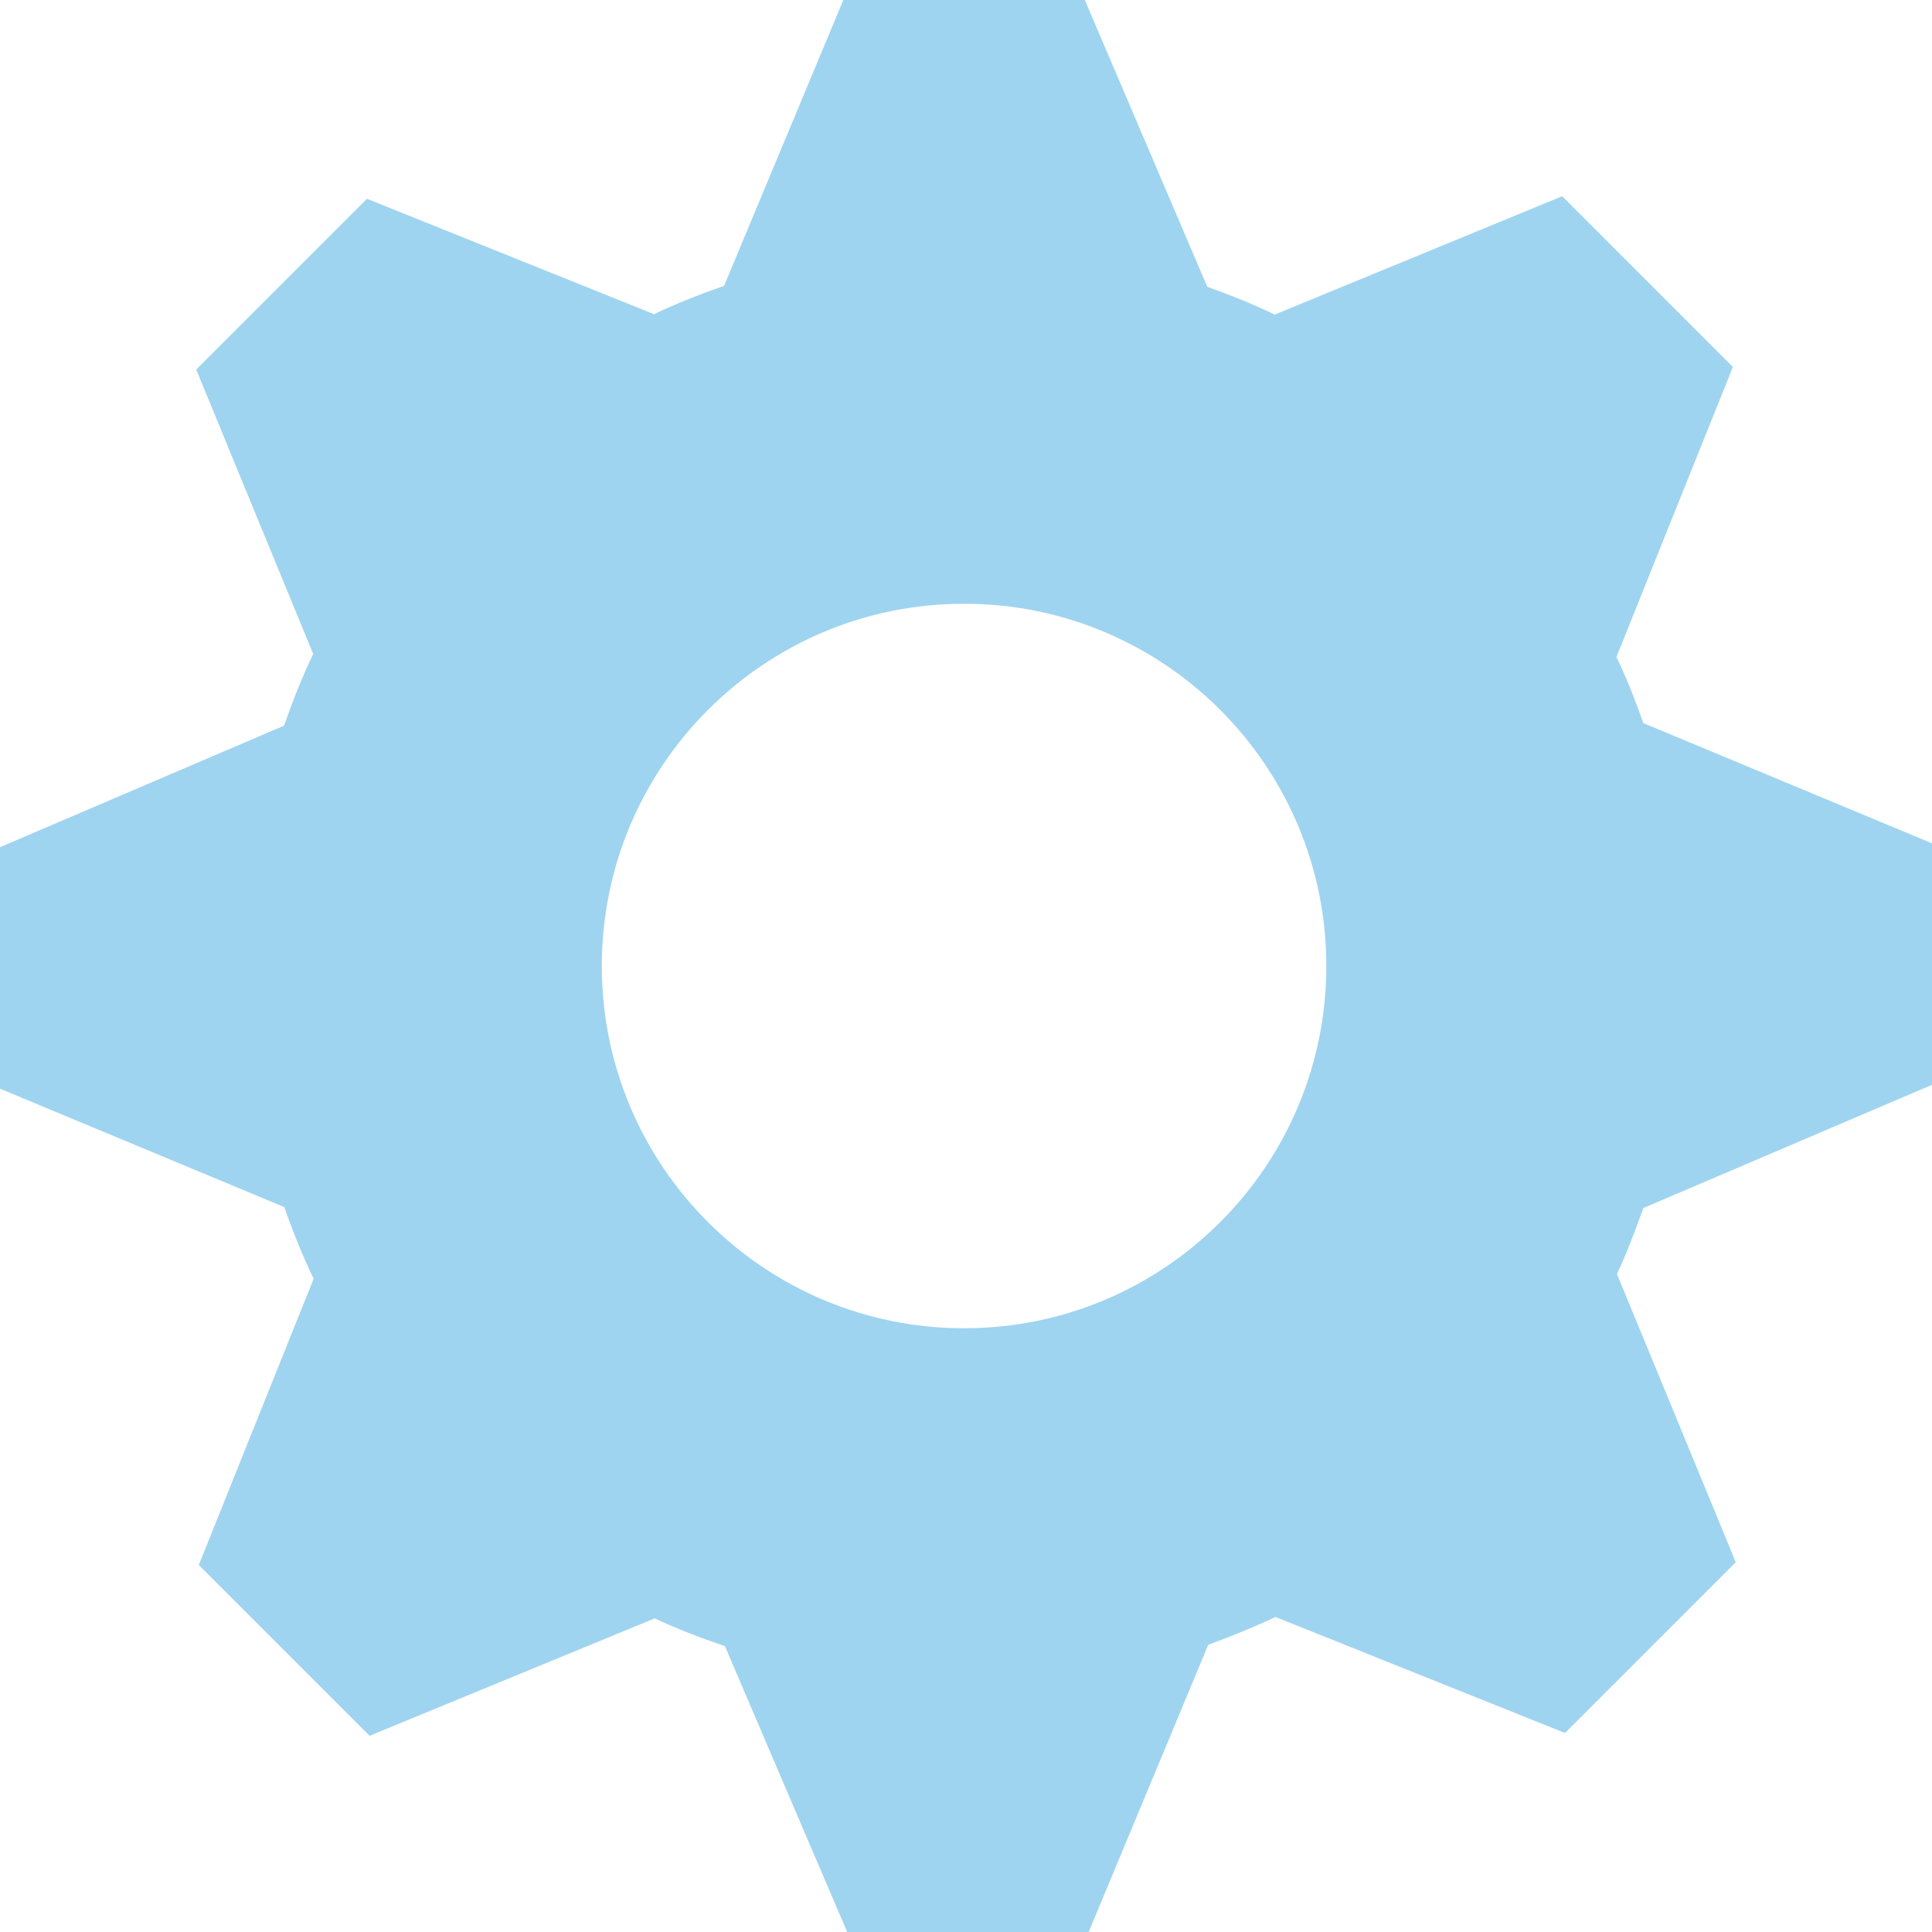 <svg xmlns="http://www.w3.org/2000/svg" preserveAspectRatio="xMidYMid" width="18" height="18" viewBox="0 0 18 18">
  <path fill="#9fd4f0" fill-rule="evenodd" d="M18.000,10.107 L18.000,7.857 L15.311,6.737 C15.236,6.526 15.157,6.321 15.060,6.121 L16.145,3.419 L14.555,1.828 L11.876,2.931 C11.672,2.832 11.463,2.749 11.248,2.672 L10.107,0.000 L7.857,0.000 L6.746,2.663 C6.521,2.742 6.306,2.826 6.093,2.927 L3.419,1.852 L1.828,3.443 L2.918,6.093 C2.813,6.311 2.727,6.532 2.646,6.761 L0.000,7.893 L0.000,10.143 L2.648,11.246 C2.729,11.474 2.817,11.696 2.922,11.914 L1.852,14.581 L3.443,16.172 L6.100,15.078 C6.313,15.179 6.530,15.260 6.754,15.337 L7.893,18.000 L10.143,18.000 L11.257,15.324 C11.470,15.245 11.681,15.161 11.883,15.065 L14.581,16.146 L16.172,14.555 L15.065,11.870 C15.159,11.668 15.236,11.463 15.311,11.255 L18.000,10.107 ZM8.982,12.375 C7.119,12.375 5.607,10.863 5.607,9.000 C5.607,7.137 7.119,5.625 8.982,5.625 C10.846,5.625 12.357,7.137 12.357,9.000 C12.357,10.863 10.846,12.375 8.982,12.375 Z"/>
</svg>
